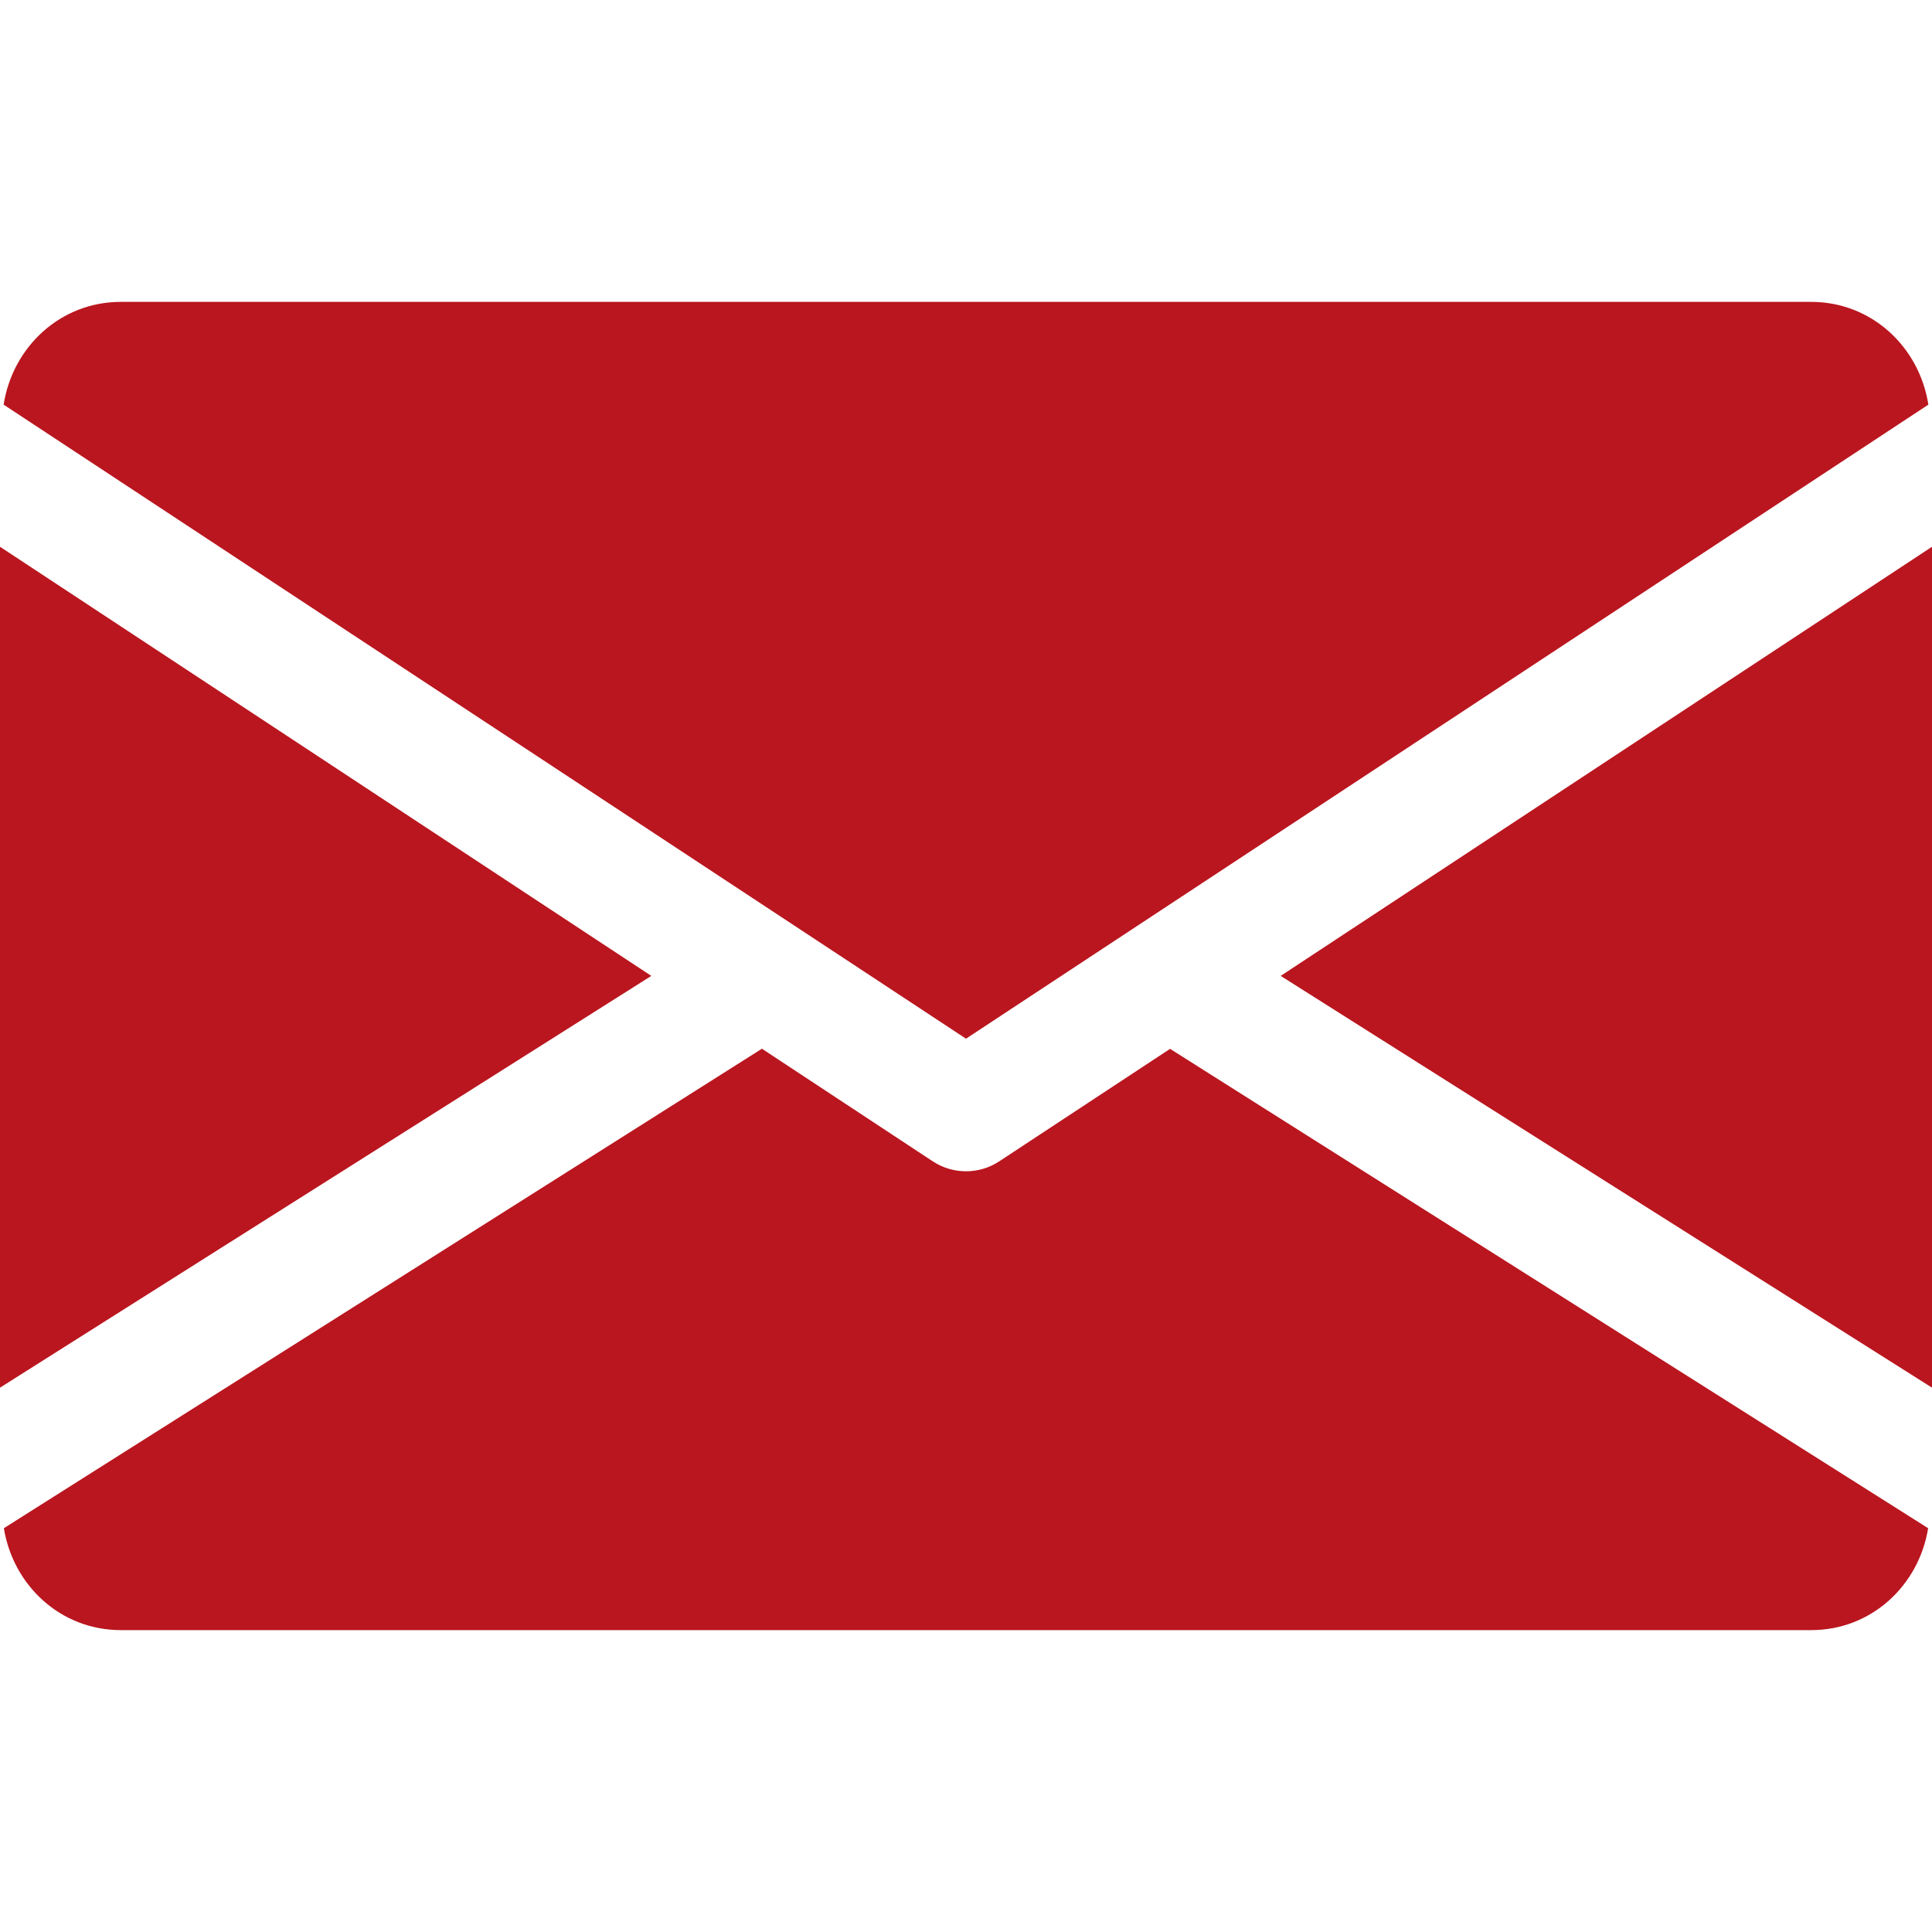<svg width="75" height="75" viewBox="0 0 75 75" fill="none" xmlns="http://www.w3.org/2000/svg">
<path d="M49.716 37.884L75 53.869V21.225L49.716 37.884Z" fill="#BA161F"/>
<path d="M0 21.225V53.869L25.284 37.884L0 21.225Z" fill="#BA161F"/>
<path d="M70.312 11.719H4.688C2.348 11.719 0.492 13.463 0.141 15.708L37.5 40.322L74.859 15.708C74.508 13.463 72.652 11.719 70.312 11.719Z" fill="#BA161F"/>
<path d="M45.422 40.716L38.789 45.084C38.396 45.342 37.95 45.469 37.5 45.469C37.05 45.469 36.605 45.342 36.211 45.084L29.578 40.711L0.15 59.325C0.511 61.552 2.358 63.281 4.688 63.281H70.313C72.643 63.281 74.489 61.552 74.85 59.325L45.422 40.716Z" fill="#BA161F"/>
</svg>
